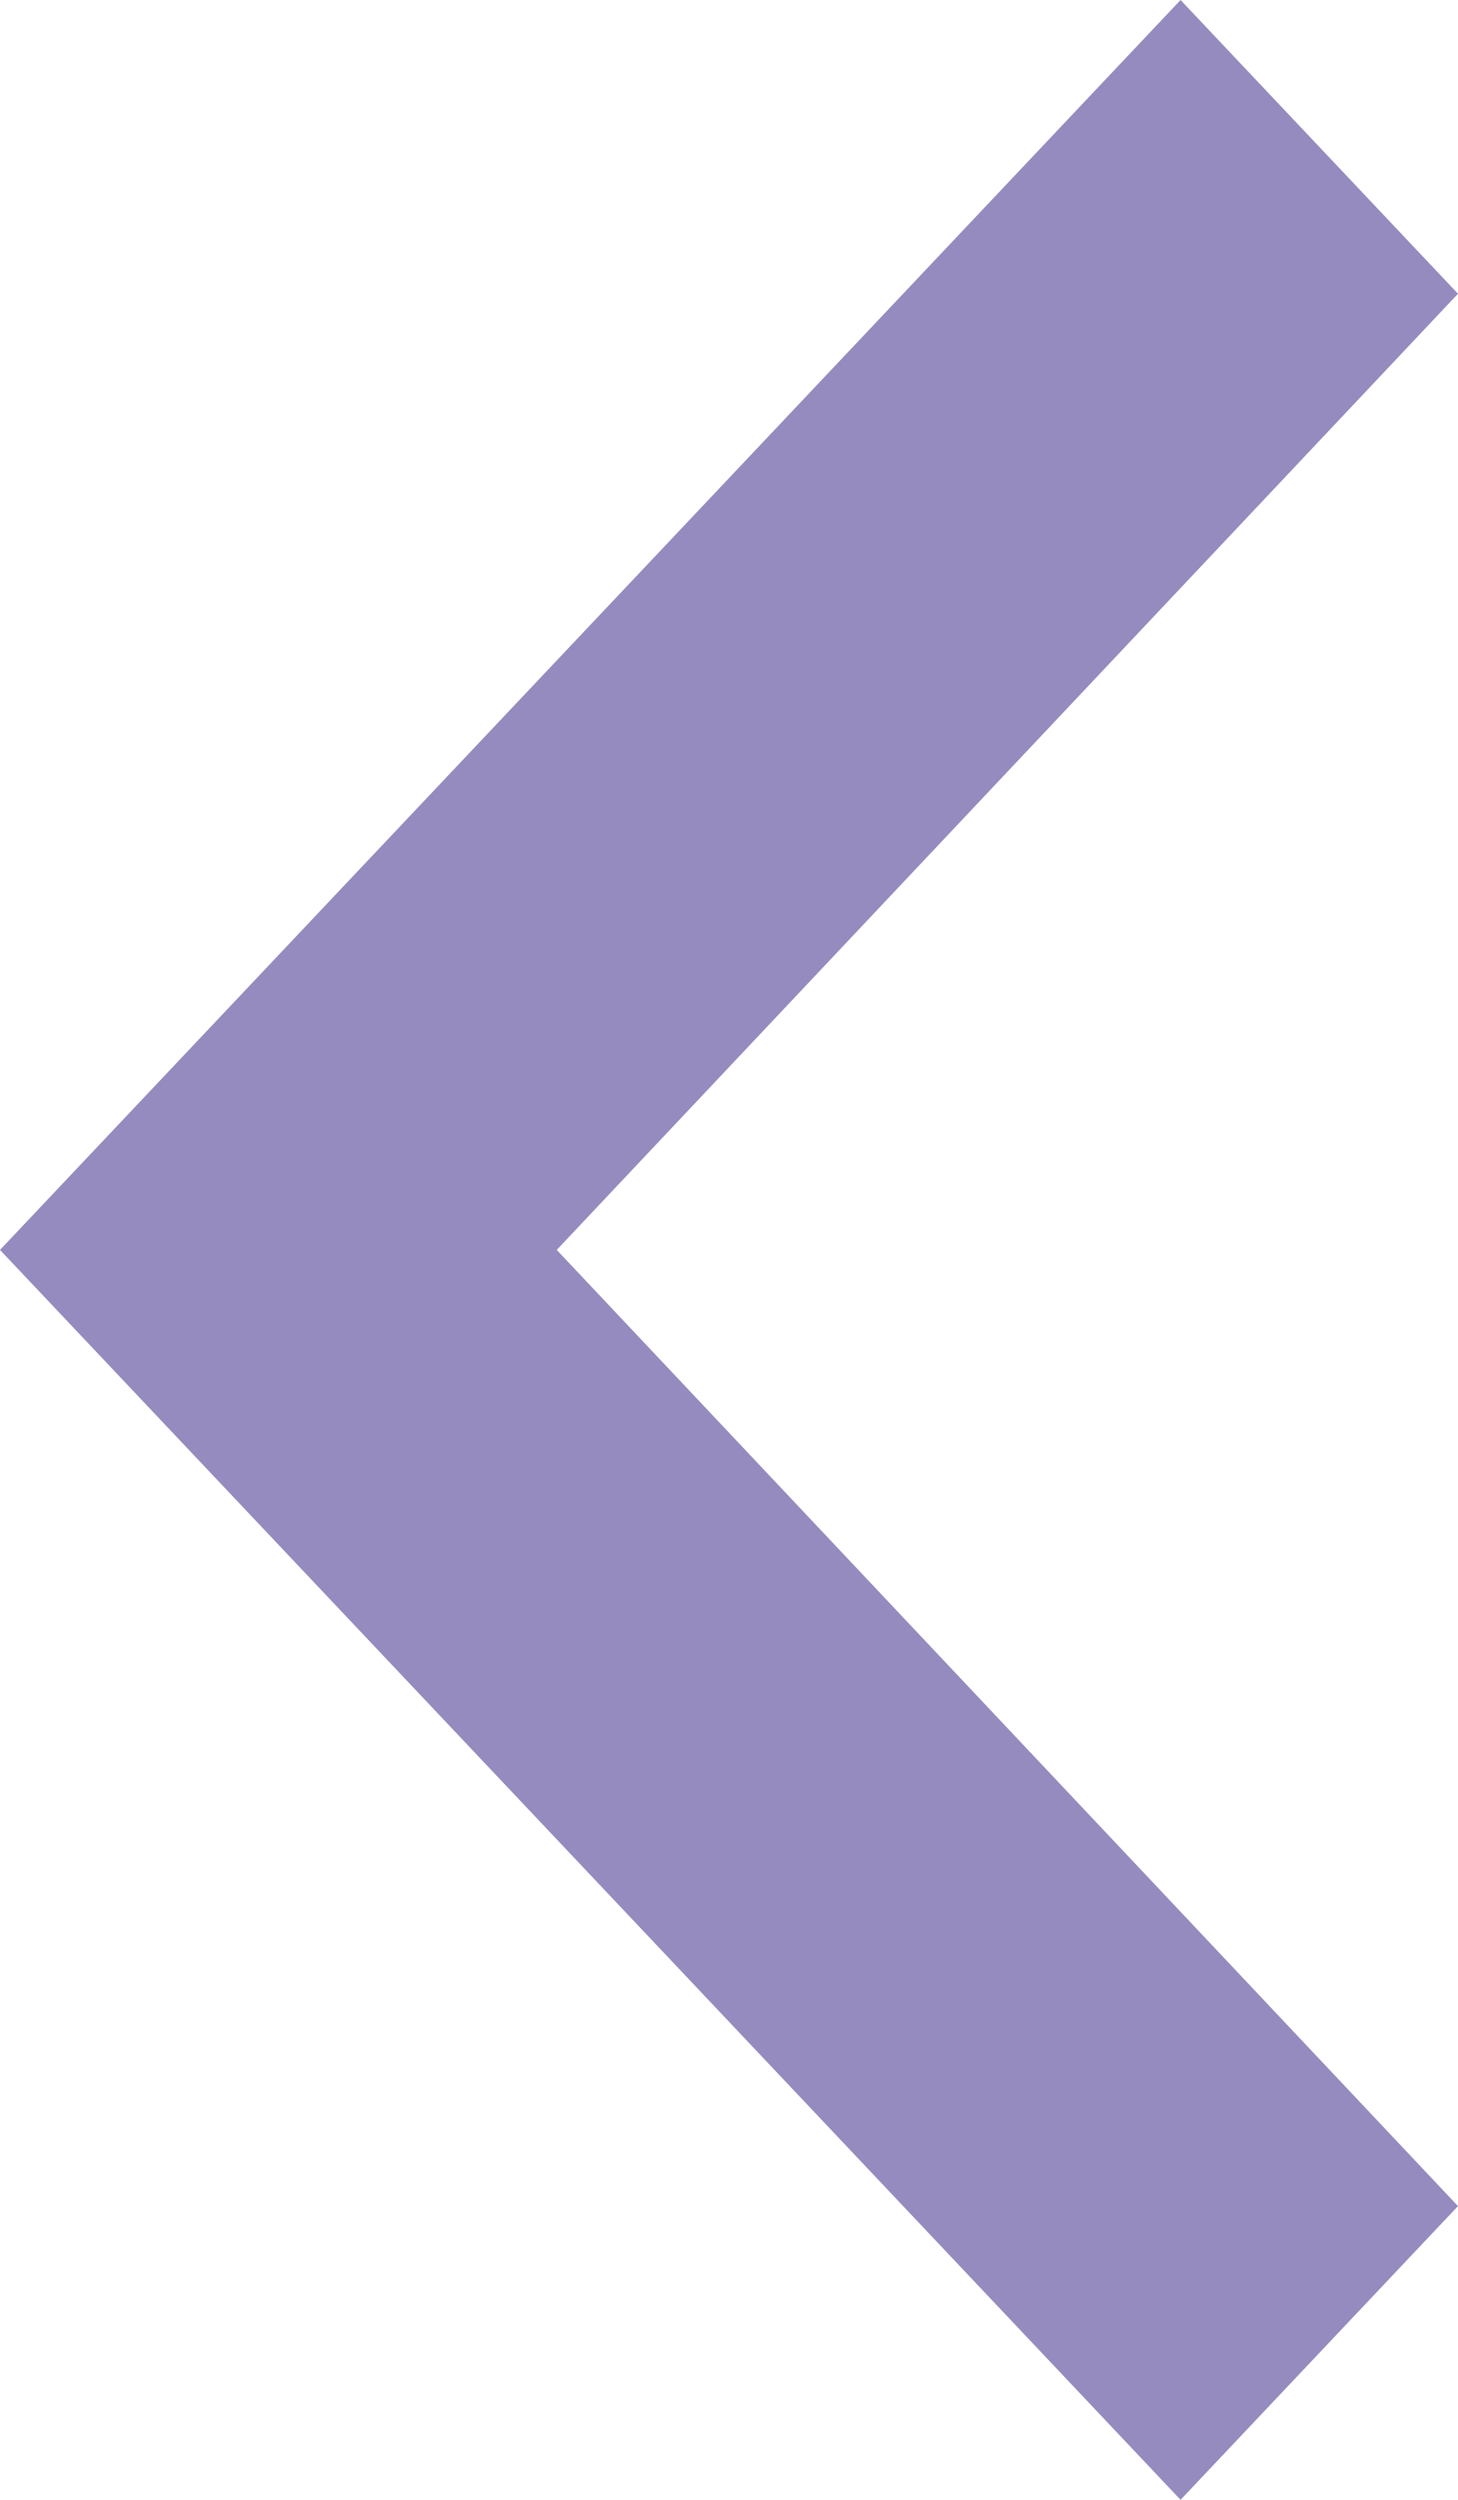 <svg width="7" height="12" viewBox="0 0 7 12" fill="none" xmlns="http://www.w3.org/2000/svg">
<path d="M7 1.41L2.673 6L7 10.59L5.668 12L6.6749e-07 6L5.668 -1.16446e-07L7 1.41Z" fill="#968BBF"/>
</svg>
